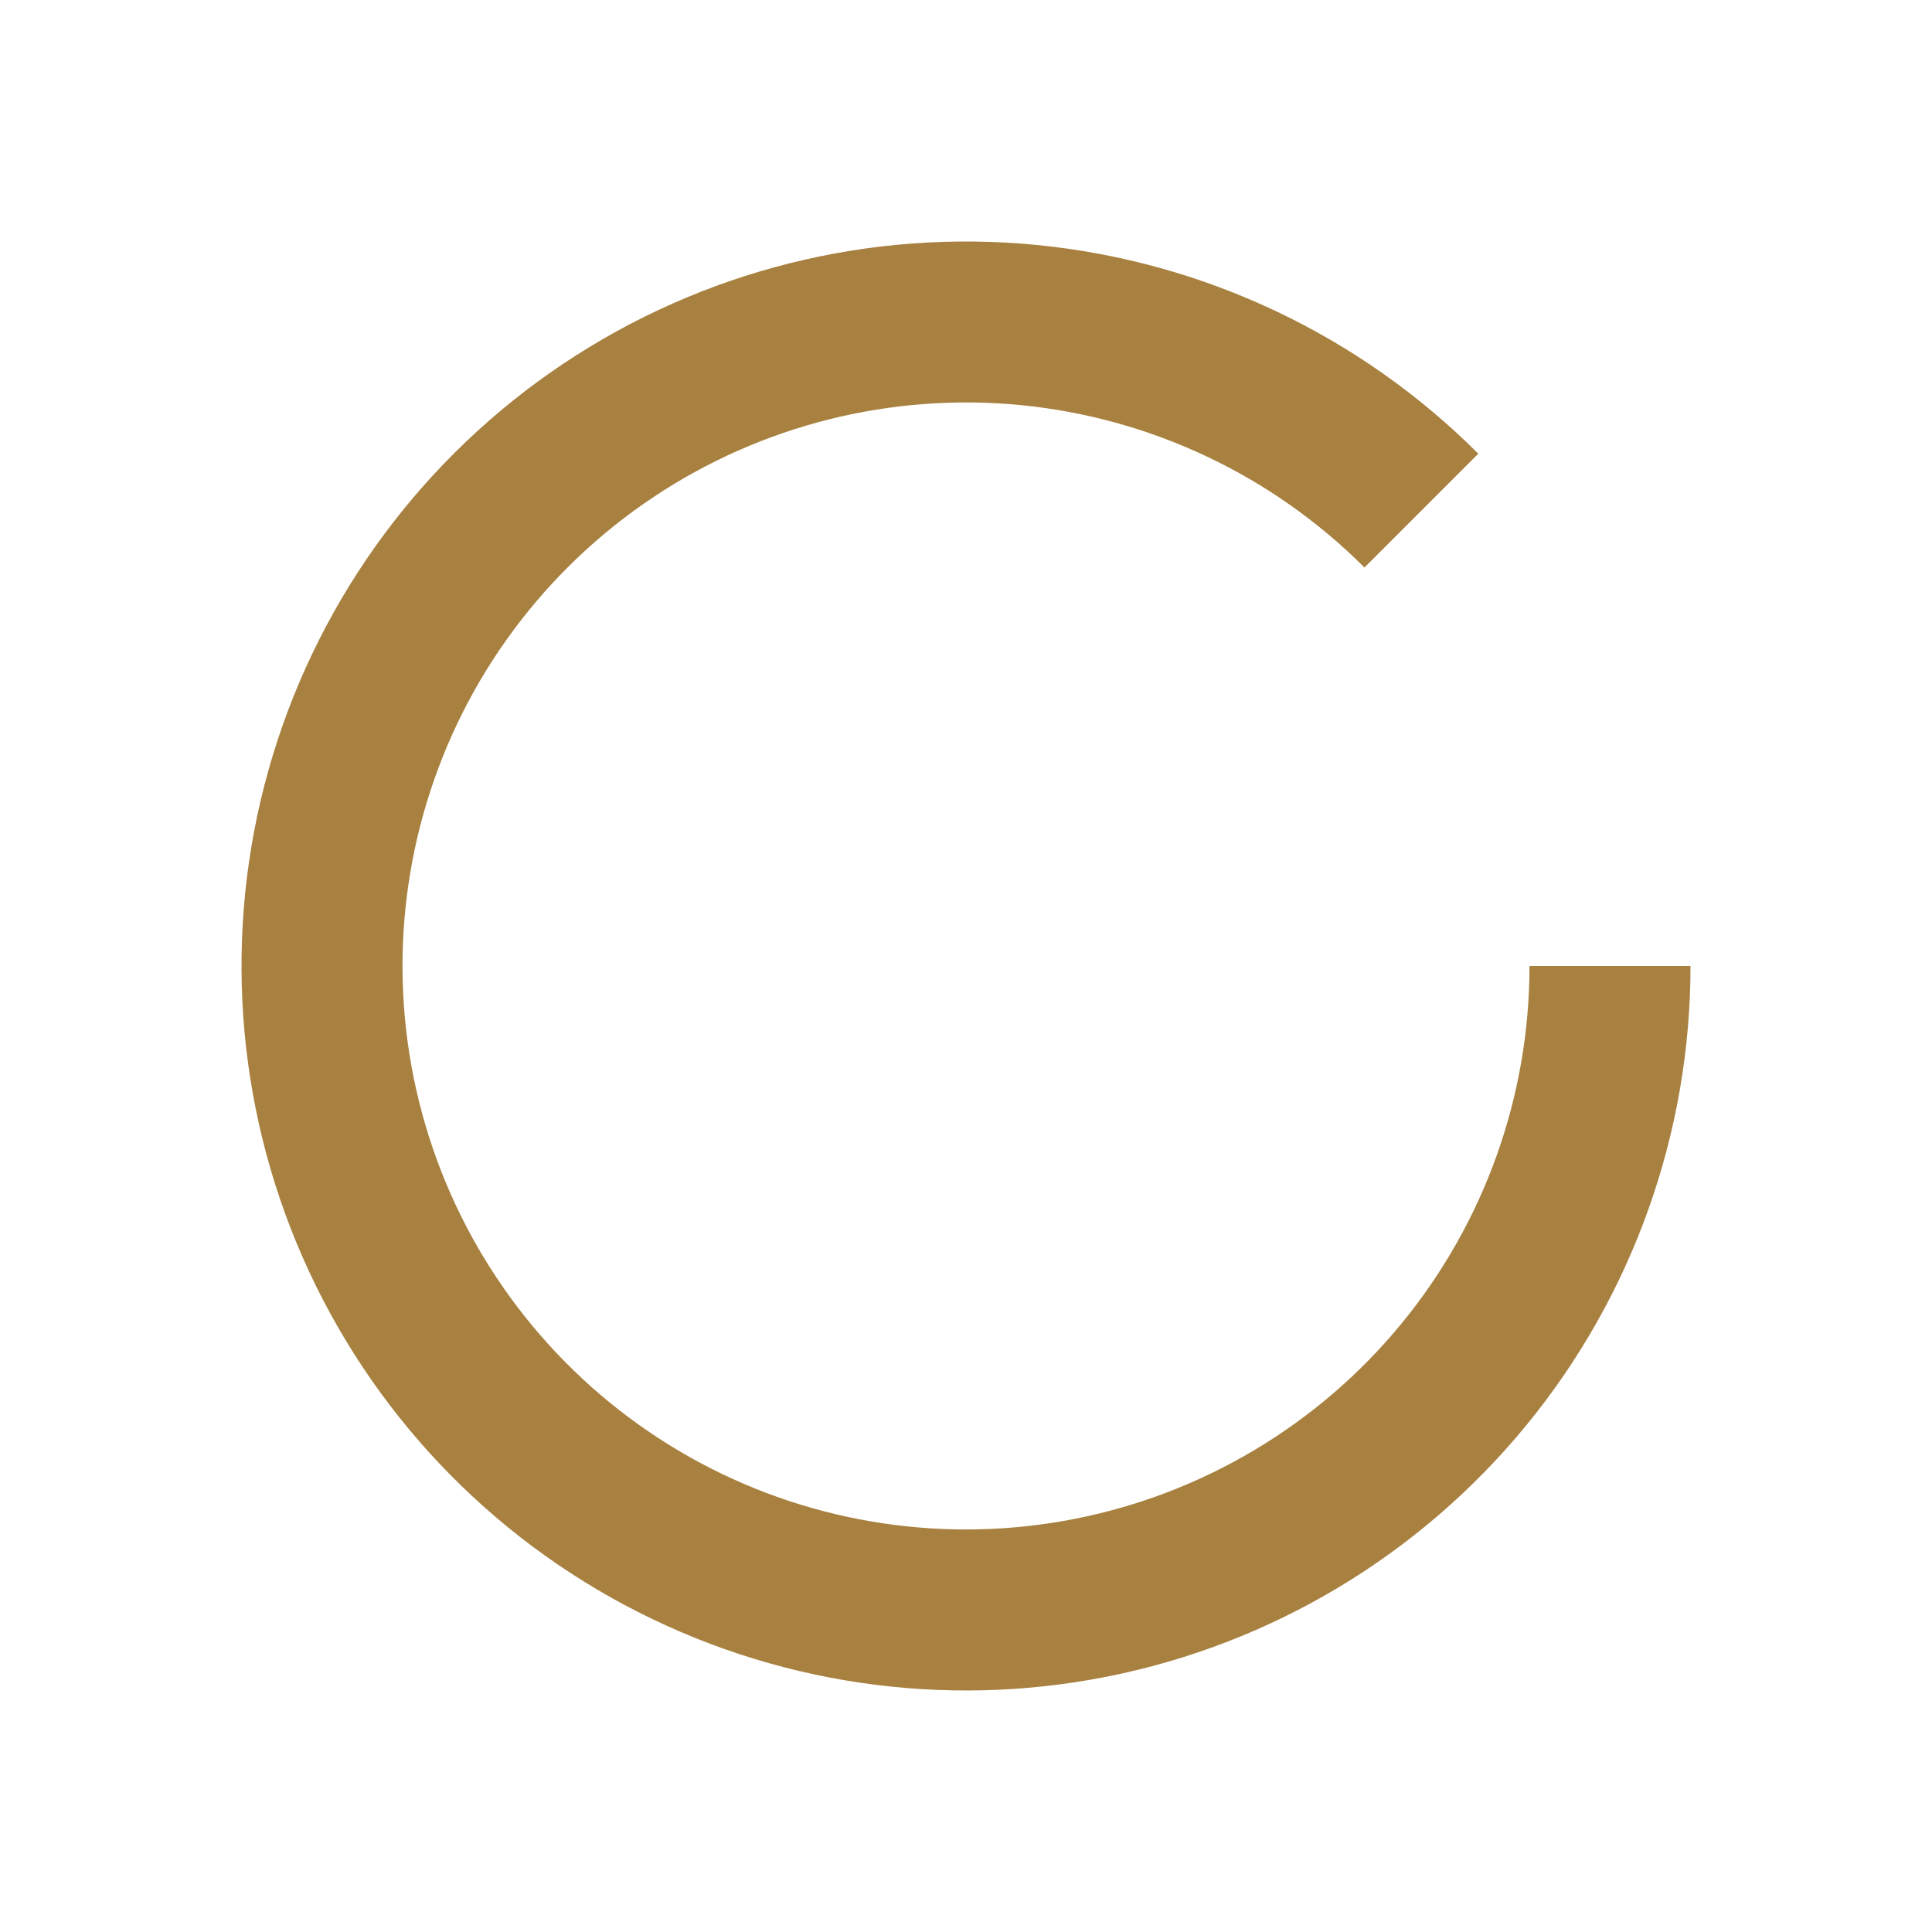 <svg width="48" height="48" viewBox="0 0 48 48" fill="none" xmlns="http://www.w3.org/2000/svg">
<g clip-path="url(#clip0_49_2975)">
<path d="M36.728 11.272L33.9 14.1C31.61 11.81 28.596 10.384 25.373 10.066C22.15 9.749 18.916 10.559 16.223 12.358C13.53 14.157 11.543 16.835 10.603 19.934C9.663 23.034 9.826 26.363 11.065 29.356C12.305 32.348 14.543 34.818 17.4 36.346C20.256 37.873 23.554 38.362 26.73 37.73C29.907 37.099 32.767 35.385 34.822 32.881C36.877 30.378 38 27.239 38 24H42C42 28.164 40.556 32.2 37.914 35.419C35.272 38.638 31.596 40.842 27.512 41.654C23.427 42.466 19.187 41.837 15.515 39.874C11.842 37.911 8.964 34.735 7.37 30.888C5.777 27.041 5.566 22.76 6.775 18.775C7.984 14.79 10.537 11.347 14 9.033C17.462 6.72 21.62 5.678 25.764 6.087C29.909 6.495 33.783 8.327 36.728 11.272Z" fill="#A88140"/>
</g>
<defs>
<clipPath id="clip0_49_2975">
<rect width="48" height="48" fill="white"/>
</clipPath>
</defs>
</svg>
